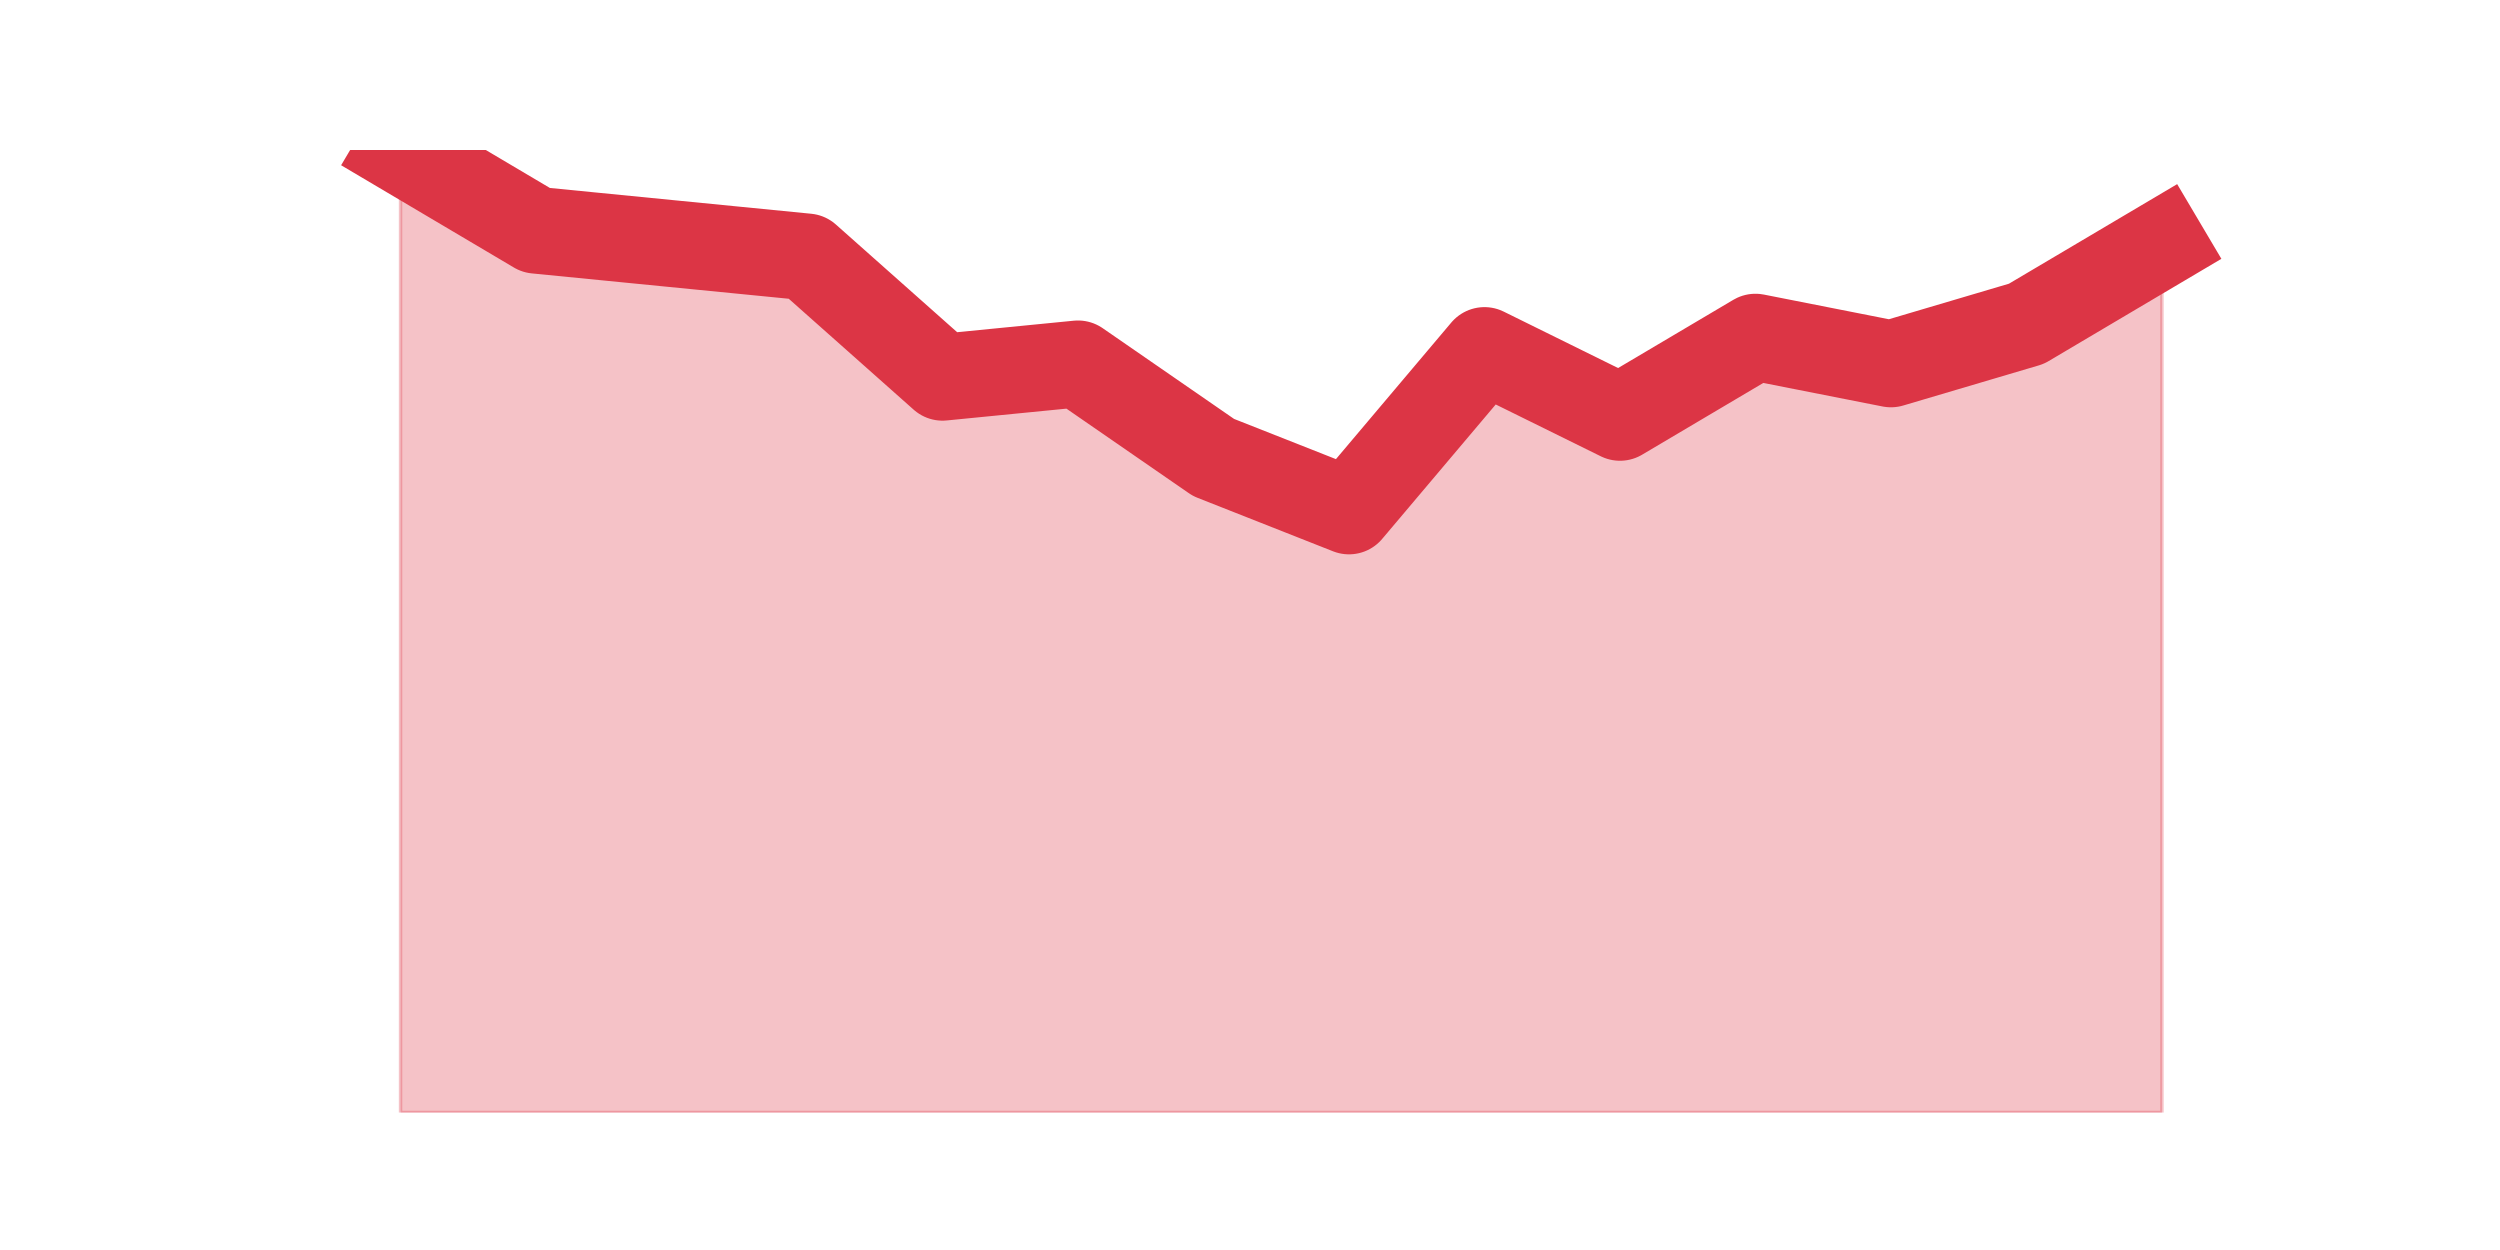 <?xml version="1.0" encoding="utf-8" standalone="no"?>
<!DOCTYPE svg PUBLIC "-//W3C//DTD SVG 1.1//EN"
  "http://www.w3.org/Graphics/SVG/1.1/DTD/svg11.dtd">
<svg height="360pt" version="1.1" viewBox="0 0 720 360" width="720pt" xmlns="http://www.w3.org/2000/svg" xmlns:xlink="http://www.w3.org/1999/xlink">
 <defs>
  <style type="text/css">*{stroke-linecap:butt;stroke-linejoin:round;}</style>
 </defs>
 <g id="figure_1">
  <g id="patch_1">
   <path d="M 0 360 
L 720 360 
L 720 0 
L 0 0 
z
" style="fill:none;"/>
  </g>
  <g id="axes_1">
   <g id="matplotlib.axis_1"/>
   <g id="matplotlib.axis_2"/>
   <g id="PolyCollection_1">
    <defs>
     <path d="M 115.364 -316.8 
L 115.364 -39.6 
L 154.385 -39.6 
L 193.406 -39.6 
L 232.427 -39.6 
L 271.448 -39.6 
L 310.469 -39.6 
L 349.49 -39.6 
L 388.51 -39.6 
L 427.531 -39.6 
L 466.552 -39.6 
L 505.573 -39.6 
L 544.594 -39.6 
L 583.615 -39.6 
L 622.636 -39.6 
L 622.636 -289.85 
L 622.636 -289.85 
L 583.615 -266.75 
L 544.594 -255.2 
L 505.573 -262.9 
L 466.552 -239.8 
L 427.531 -259.05 
L 388.51 -212.85 
L 349.49 -228.25 
L 310.469 -255.2 
L 271.448 -251.35 
L 232.427 -286 
L 193.406 -289.85 
L 154.385 -293.7 
L 115.364 -316.8 
z
" id="mddd43df0d1" style="stroke:#dc3545;stroke-opacity:0.3;"/>
    </defs>
    <g clip-path="url(#p9ef3278715)">
     <use style="fill:#dc3545;fill-opacity:0.3;stroke:#dc3545;stroke-opacity:0.3;" x="0" xlink:href="#mddd43df0d1" y="360"/>
    </g>
   </g>
   <g id="line2d_1">
    <path clip-path="url(#p9ef3278715)" d="M 115.364 43.2 
L 154.385 66.3 
L 193.406 70.15 
L 232.427 74 
L 271.448 108.65 
L 310.469 104.8 
L 349.49 131.75 
L 388.51 147.15 
L 427.531 100.95 
L 466.552 120.2 
L 505.573 97.1 
L 544.594 104.8 
L 583.615 93.25 
L 622.636 70.15 
" style="fill:none;stroke:#dc3545;stroke-linecap:square;stroke-width:25;"/>
   </g>
  </g>
 </g>
 <defs>
  <clipPath id="p9ef3278715">
   <rect height="277.2" width="558" x="90" y="43.2"/>
  </clipPath>
 </defs>
</svg>
